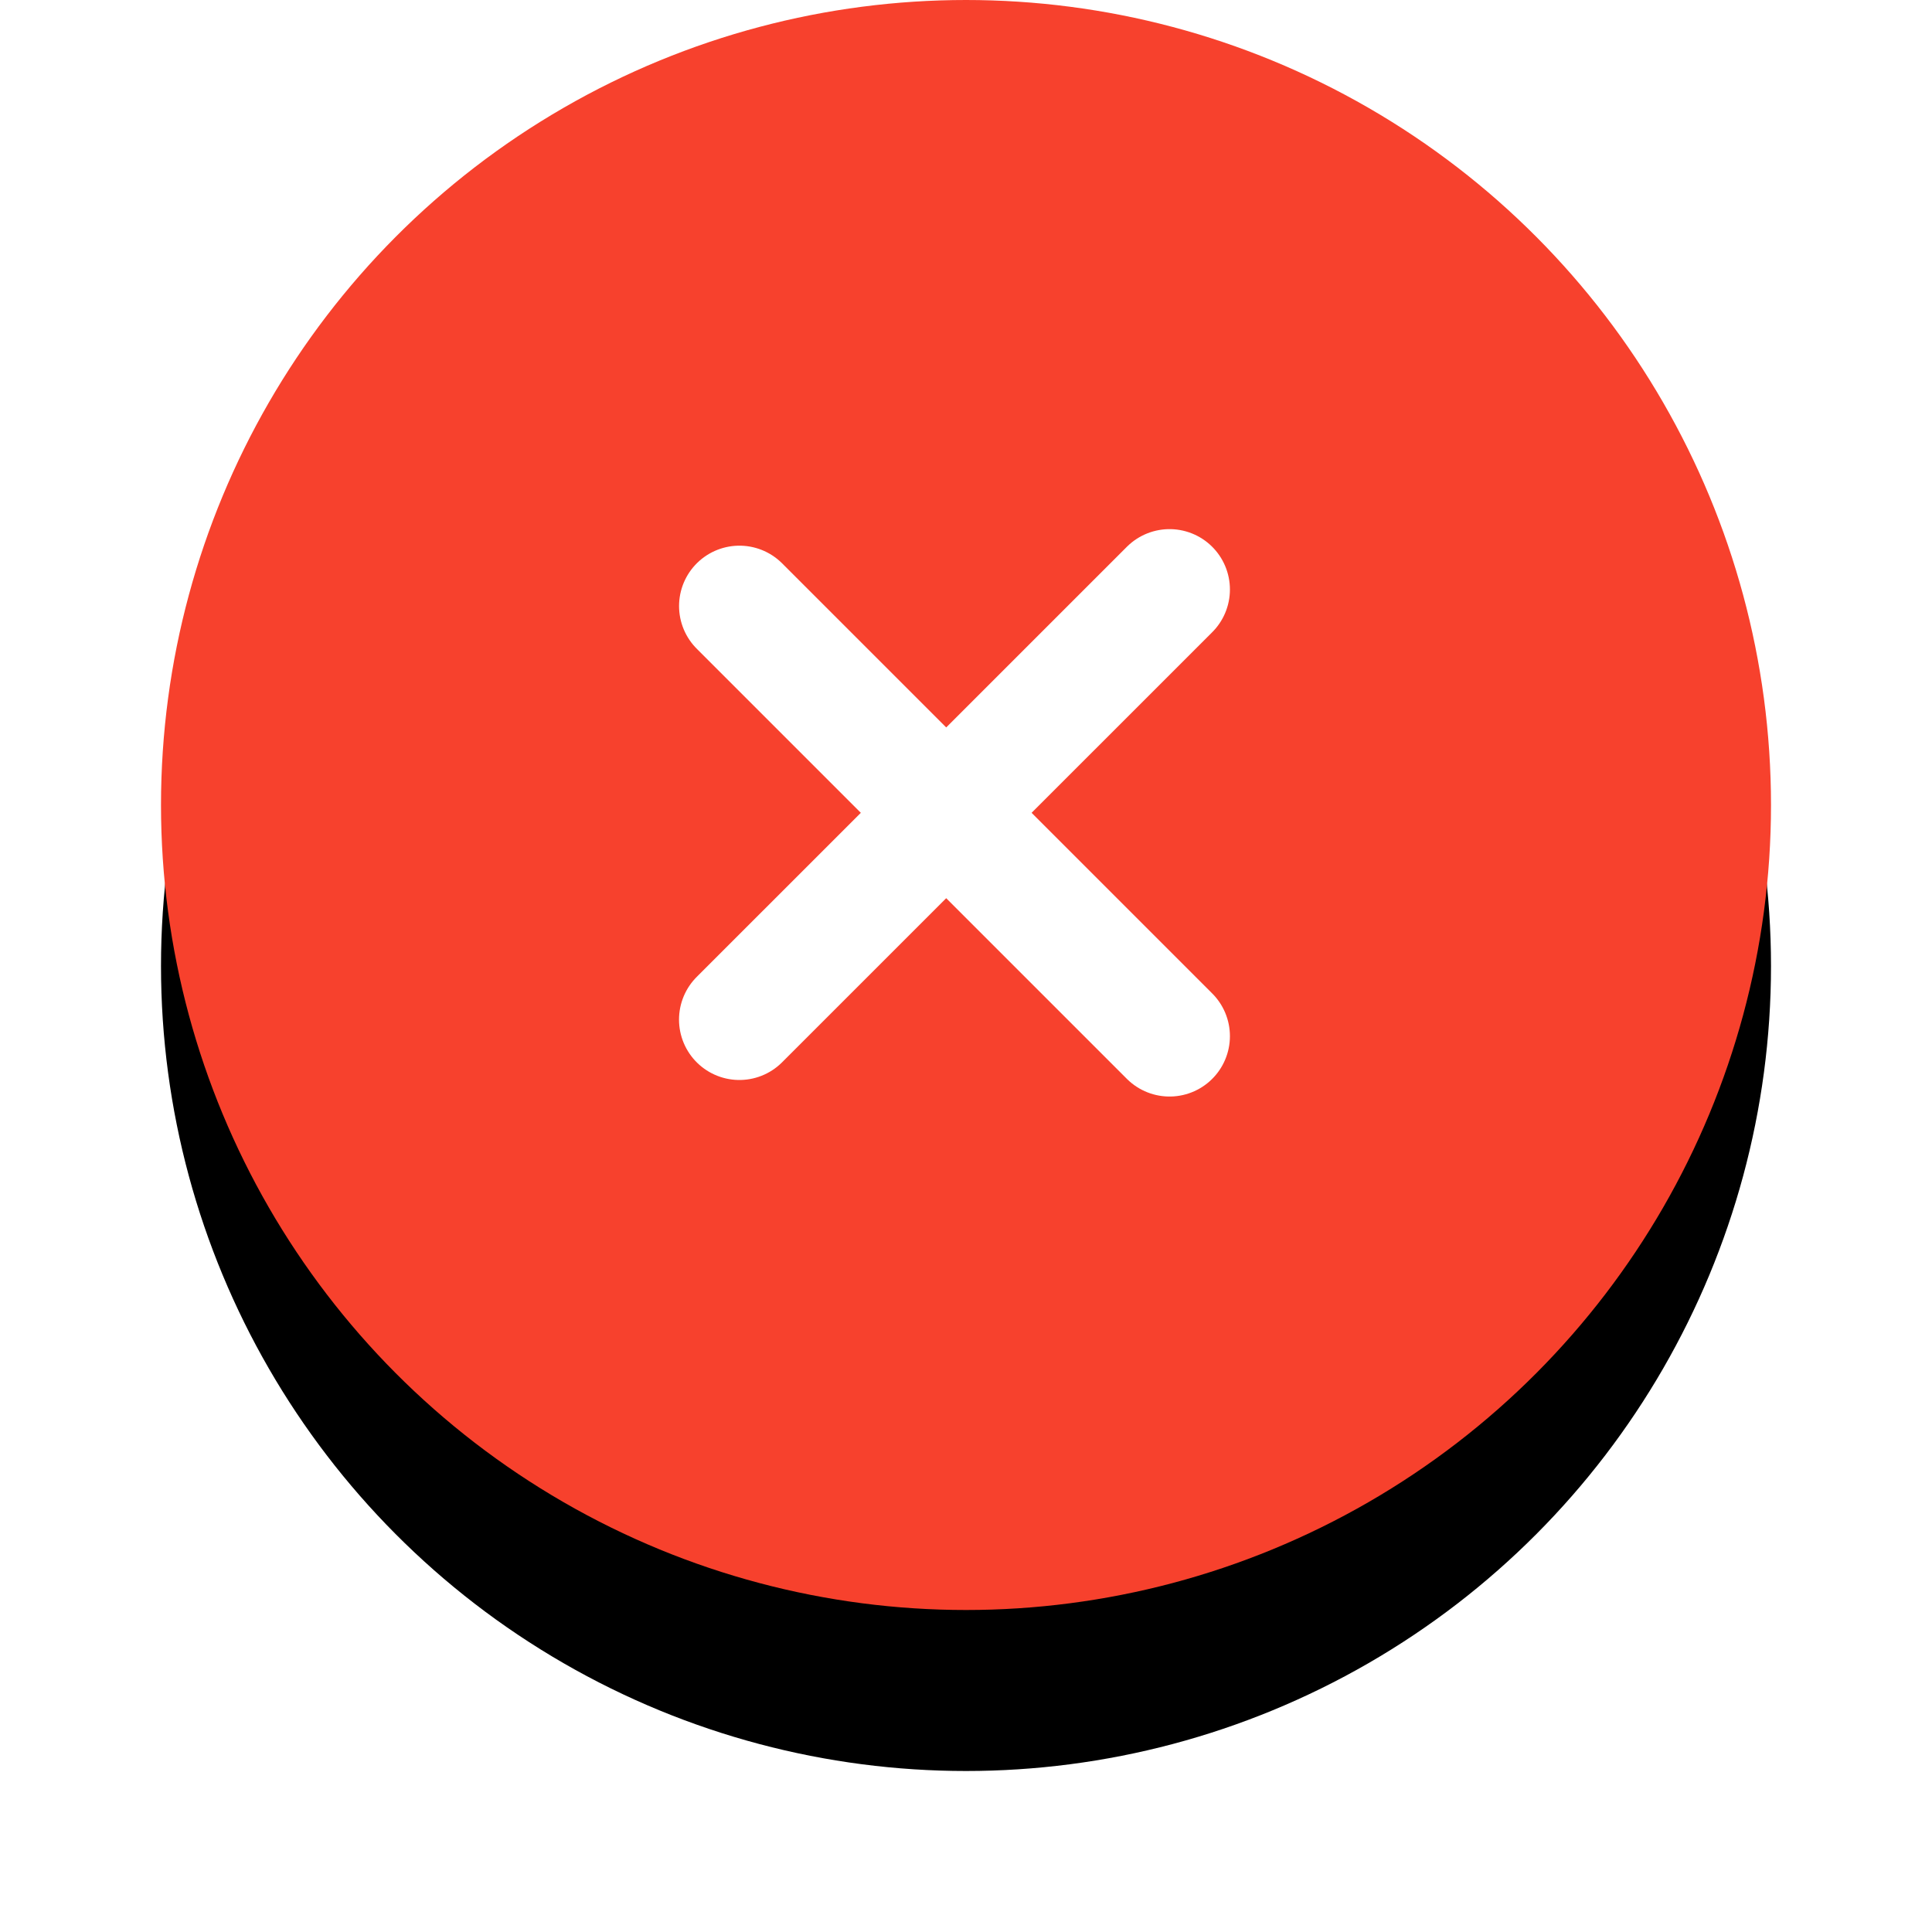 <svg xmlns="http://www.w3.org/2000/svg" xmlns:xlink="http://www.w3.org/1999/xlink" width="48" height="48" viewBox="0 0 48 48">
    <defs>
        <circle id="b" cx="20" cy="20" r="20"/>
        <filter id="a" width="140%" height="140%" x="-20%" filterUnits="objectBoundingBox">
            <feOffset dy="4" in="SourceAlpha" result="shadowOffsetOuter1"/>
            <feGaussianBlur in="shadowOffsetOuter1" result="shadowBlurOuter1" stdDeviation="2"/>
            <feColorMatrix in="shadowBlurOuter1" values="0 0 0 0 0 0 0 0 0 0 0 0 0 0 0 0 0 0 0.5 0"/>
        </filter>
    </defs>
    <g fill="none" fillRule="evenodd">
        <g transform="translate(4)">
            <use fill="#000" filter="url(#a)" xlink:href="#b"/>
            <use fill="#F7412D" xlink:href="#b"/>
        </g>
        <g stroke="#FFF" stroke-linecap="round" stroke-linejoin="round" stroke-width="3">
            <path d="M18.371 15.057l10.686 10.686M29.057 14.646L18.37 25.332"/>
        </g>
    </g>
</svg>
